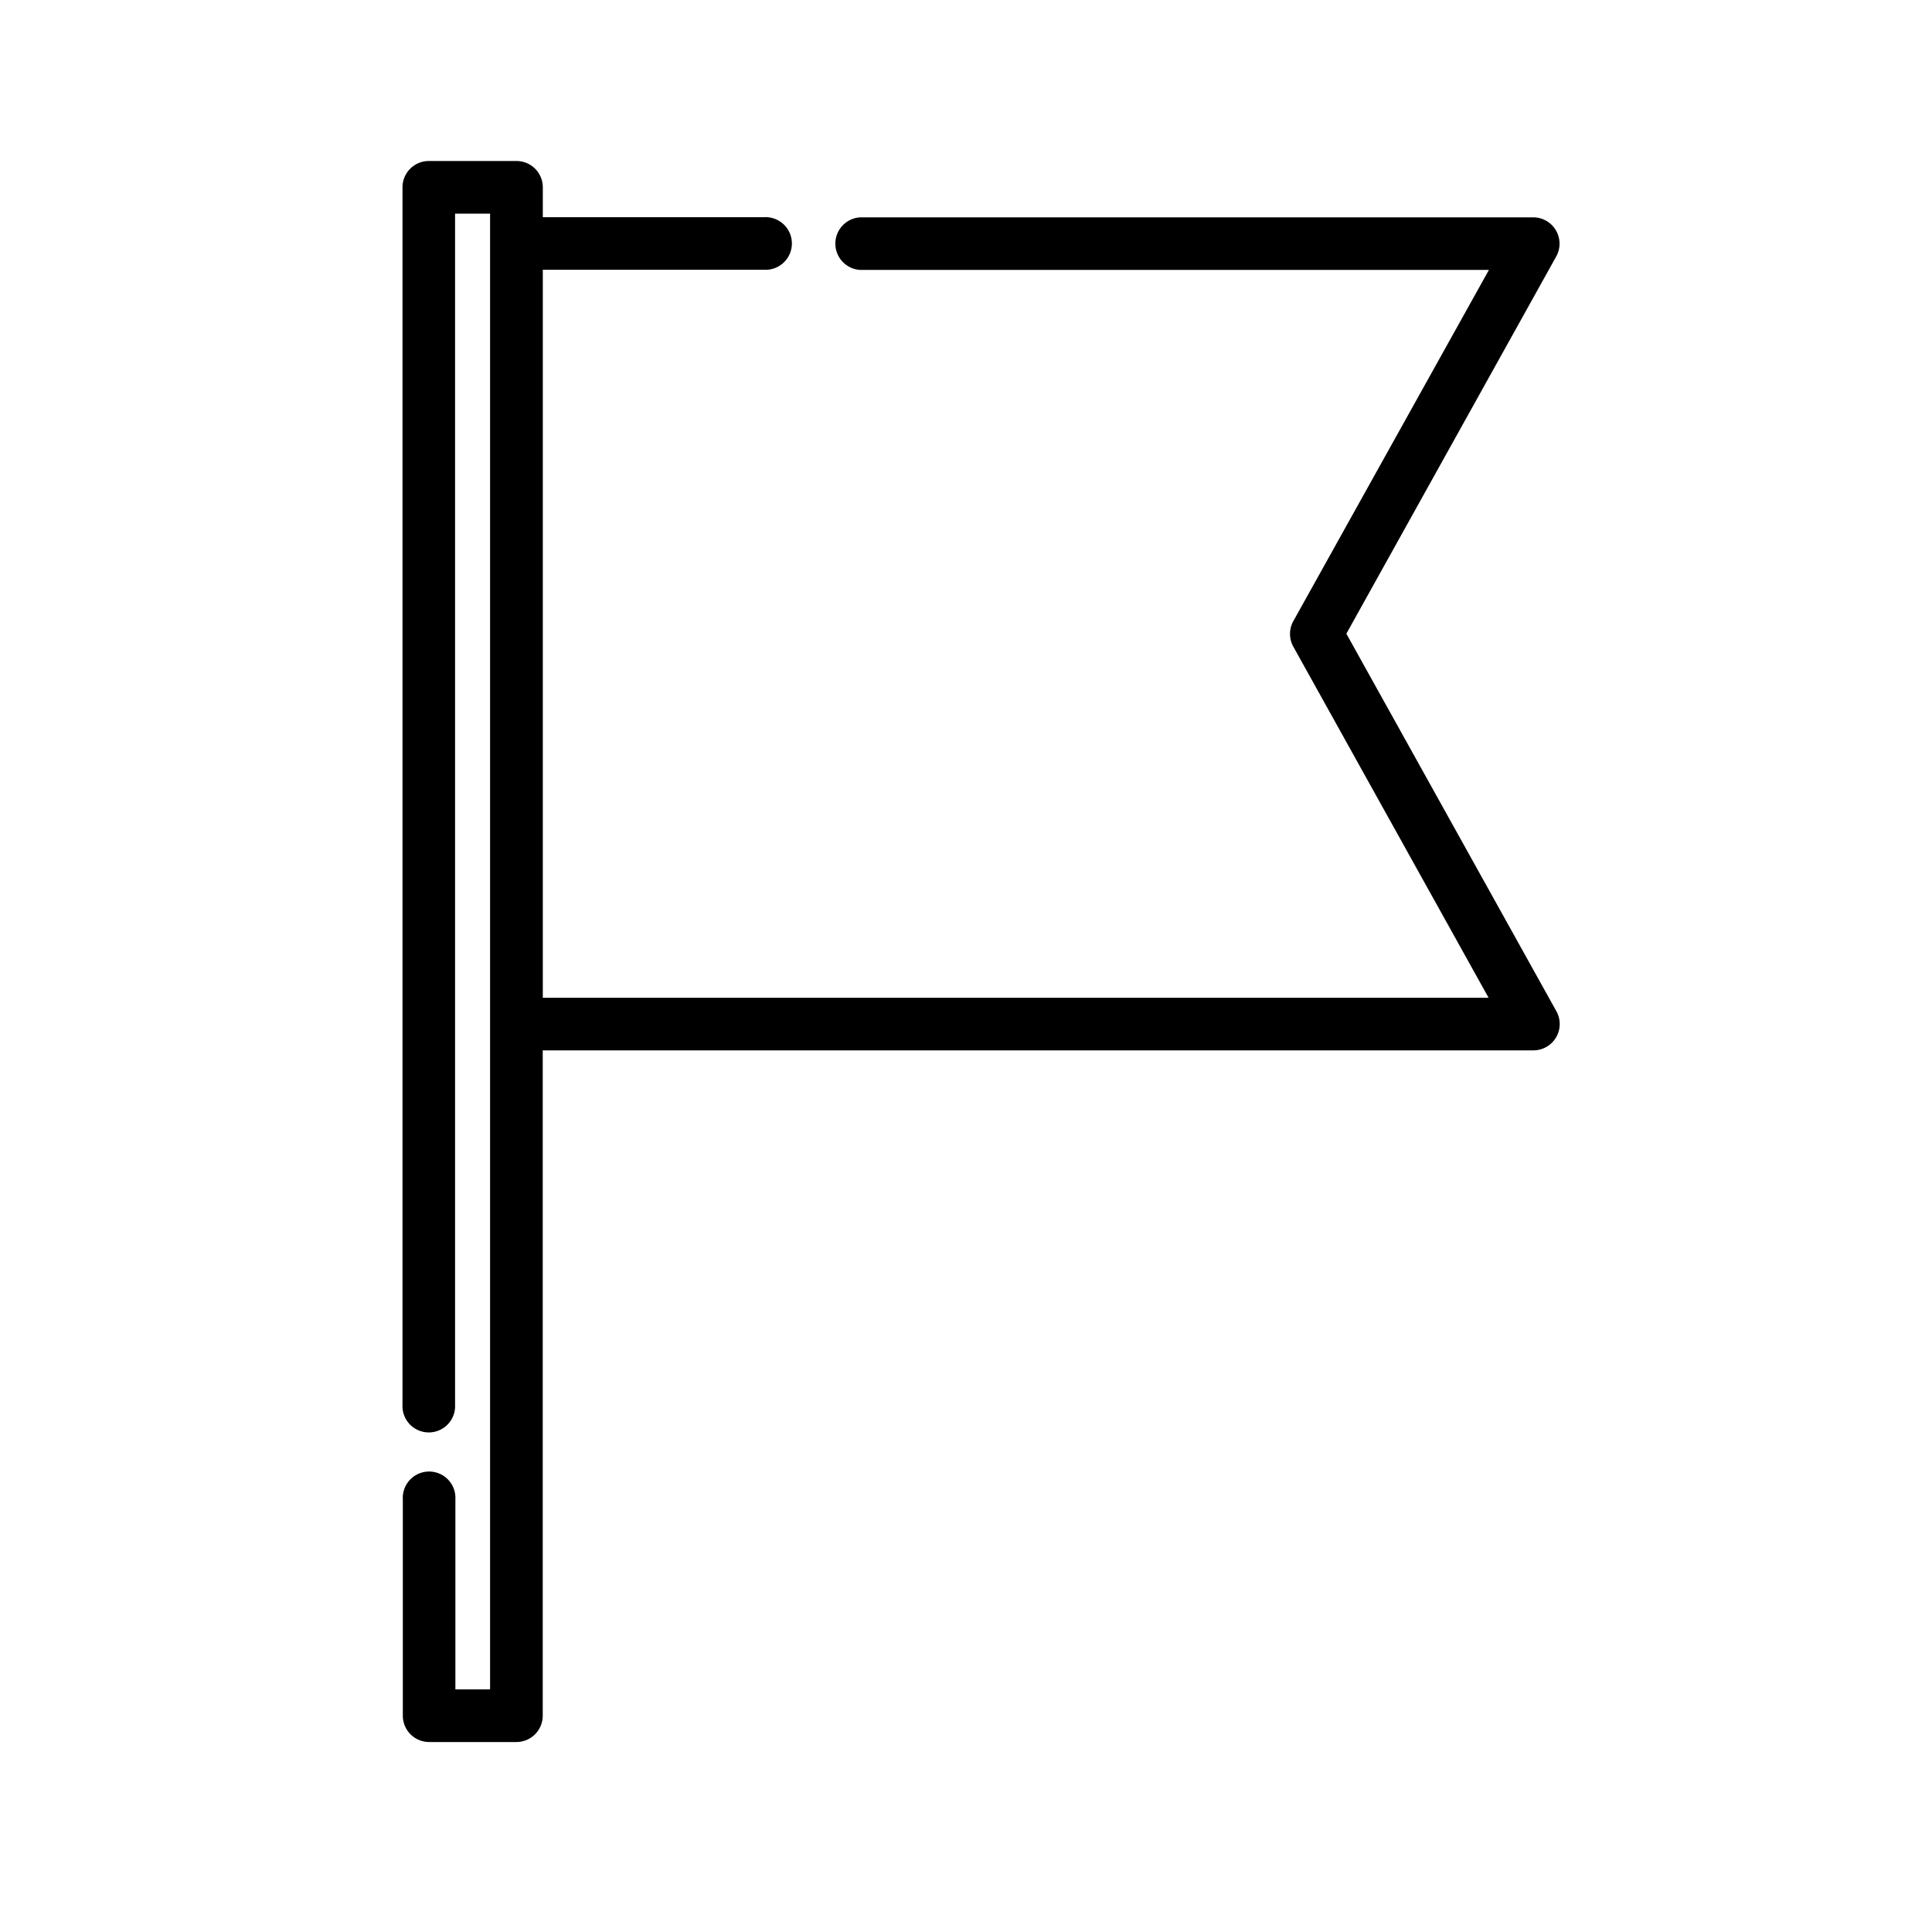 <svg xmlns="http://www.w3.org/2000/svg" width="24" height="24" viewBox="0 0 24 24">
  <g id="Group_26077" data-name="Group 26077" transform="translate(-141 -430)">
    <rect id="Rectangle_20212" data-name="Rectangle 20212" width="24" height="24" transform="translate(141 430)" fill="none"/>
    <g id="nationality" transform="translate(77.343 432)">
      <g id="Group_2153" data-name="Group 2153" transform="translate(68.657)">
        <path id="Path_2396" data-name="Path 2396" d="M80.382,5.872,82.99,1.184A.327.327,0,0,0,82.7.7H74.343a.327.327,0,0,0,0,.653h7.81l-2.43,4.363a.327.327,0,0,0,0,.317l2.426,4.362H70.4V1.351h2.749a.327.327,0,1,0,0-.653H70.4V.328A.327.327,0,0,0,70.07,0H68.984a.327.327,0,0,0-.327.327V15.449a.327.327,0,1,0,.653,0V.654h.435V18.986h-.431V16.625a.327.327,0,1,0-.653,0v2.688a.327.327,0,0,0,.327.327h1.084a.327.327,0,0,0,.327-.327V11.048H82.705a.327.327,0,0,0,.286-.486Z" transform="translate(-68.657)"/>
      </g>
    </g>
  </g>
</svg>
